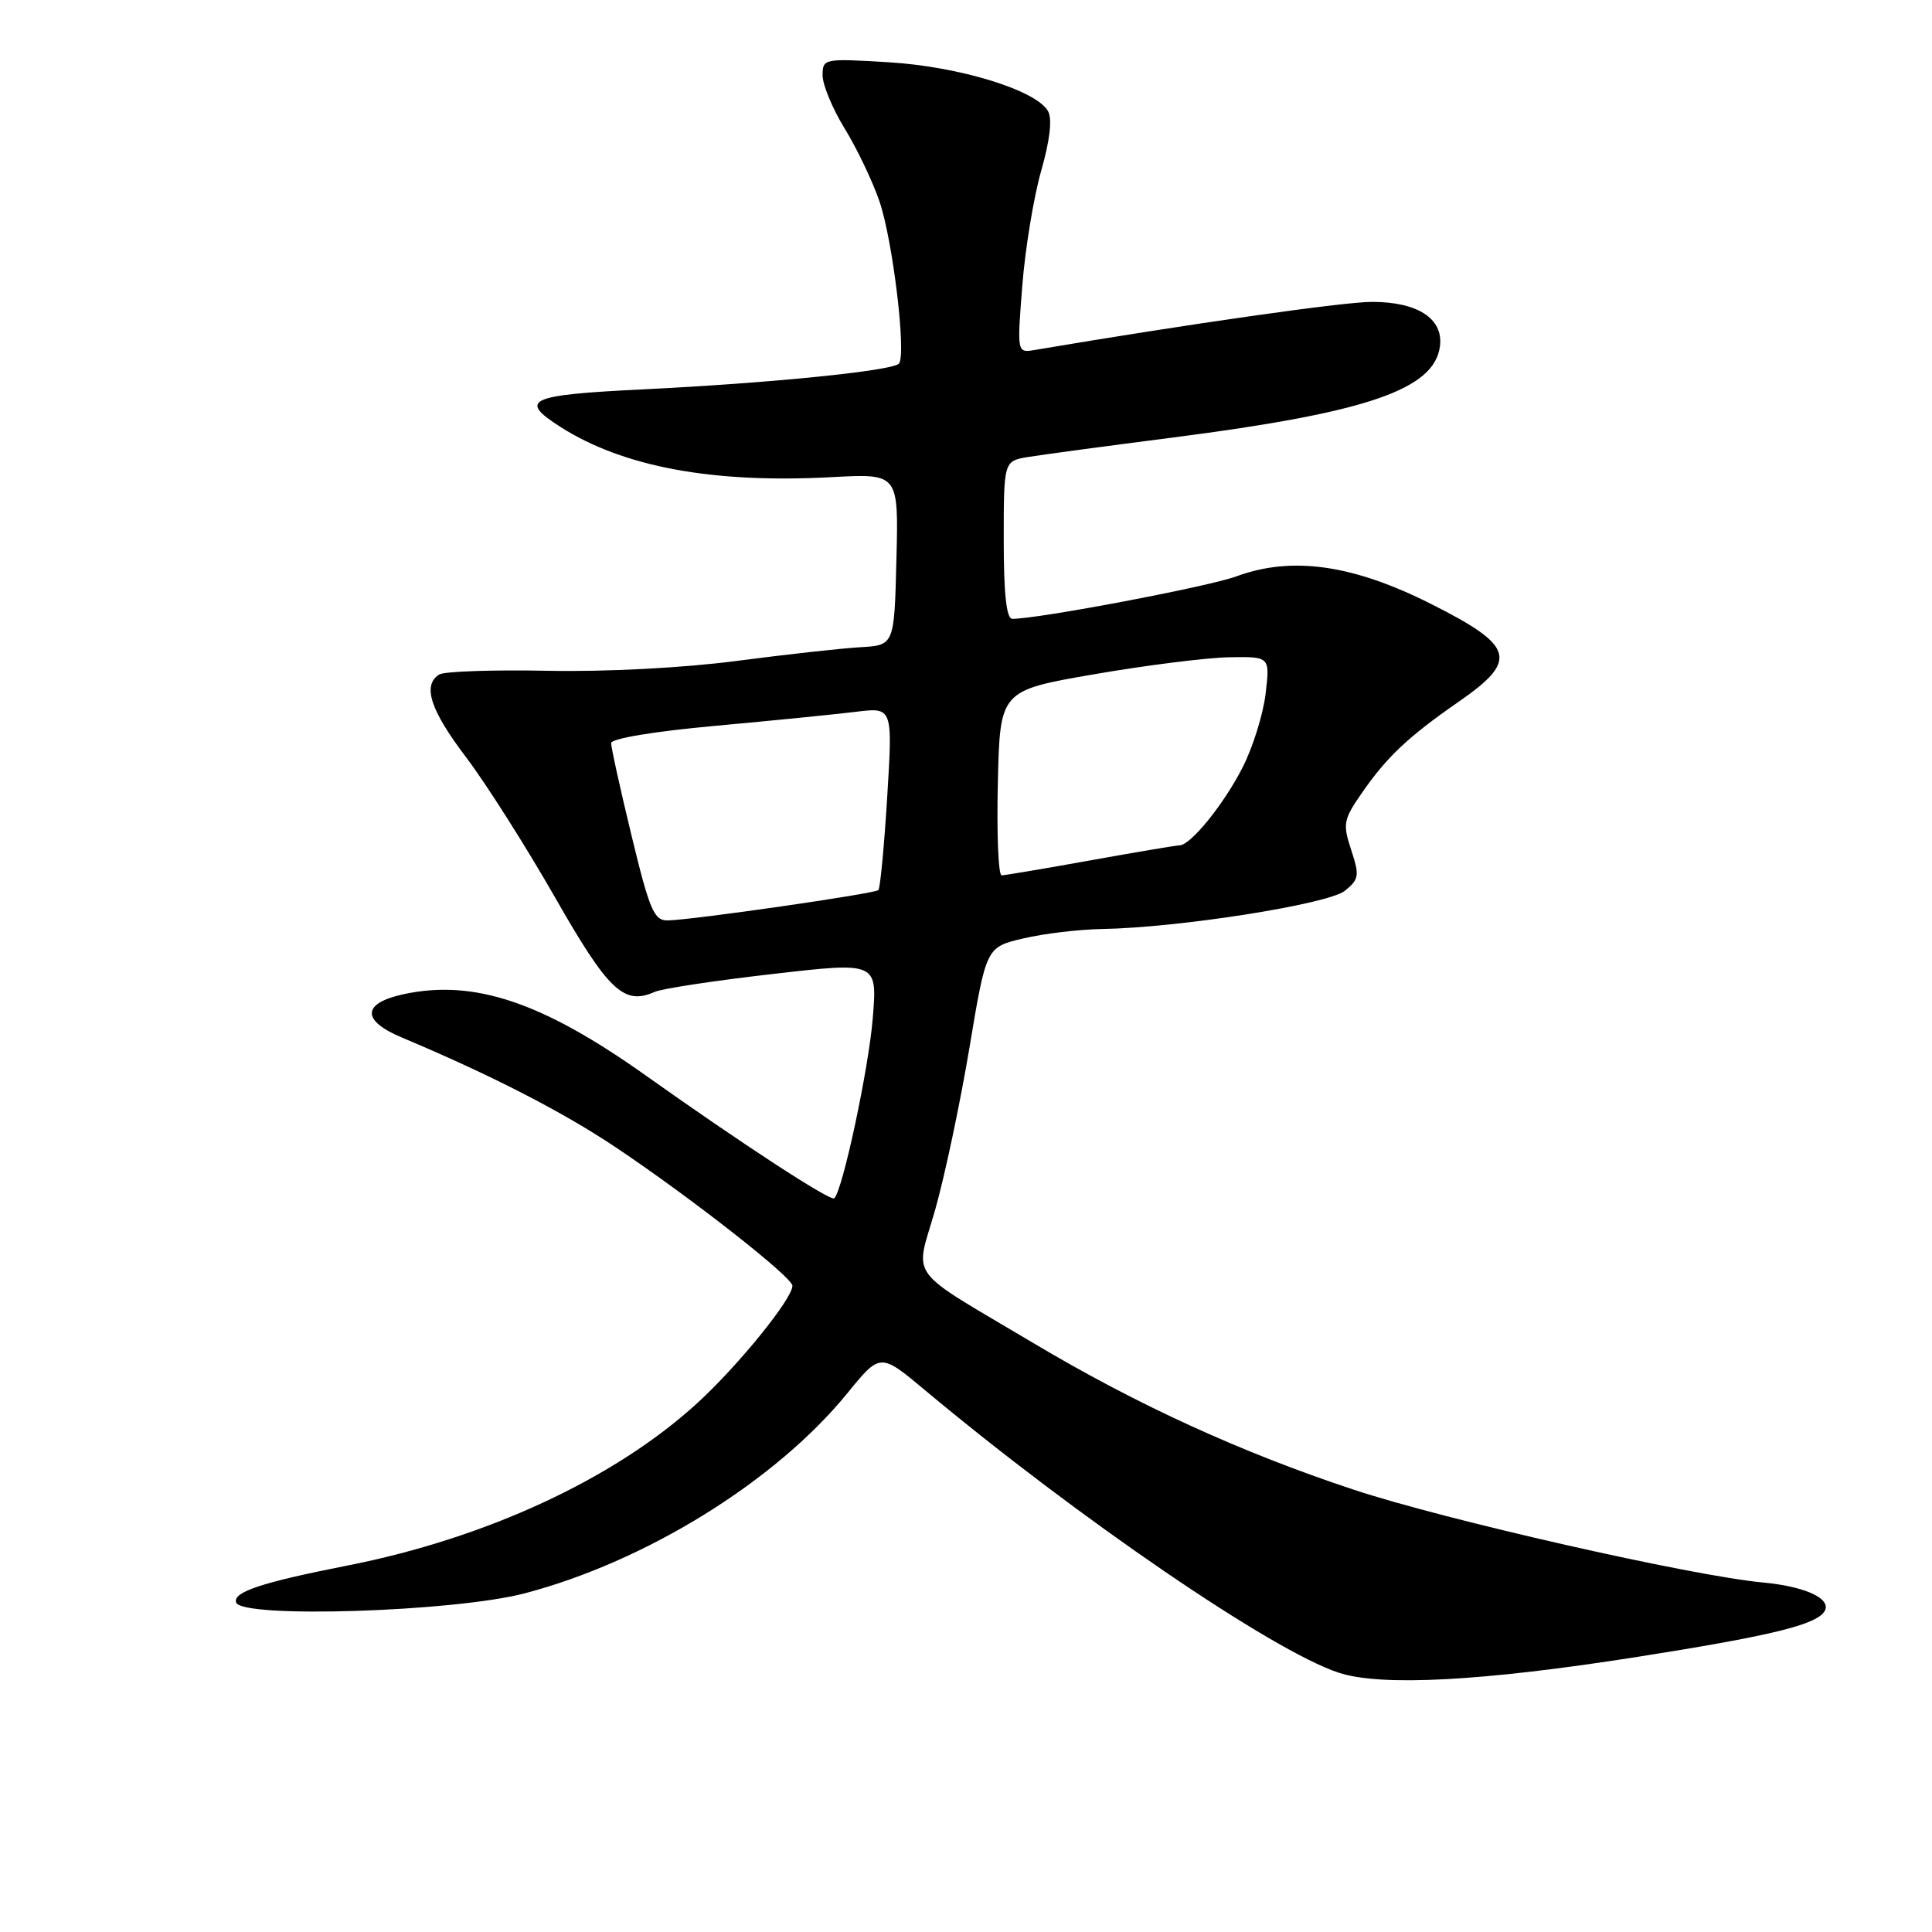 <?xml version="1.0" encoding="UTF-8" standalone="no"?>
<!DOCTYPE svg PUBLIC "-//W3C//DTD SVG 1.1//EN" "http://www.w3.org/Graphics/SVG/1.1/DTD/svg11.dtd" >
<svg xmlns="http://www.w3.org/2000/svg" xmlns:xlink="http://www.w3.org/1999/xlink" version="1.1" viewBox="0 0 256 256">
 <g >
 <path fill="currentColor"
d=" M 217.00 219.54 C 233.44 216.95 239.68 215.51 241.41 213.92 C 243.31 212.17 239.82 210.27 233.61 209.69 C 224.14 208.81 191.47 201.40 179.34 197.38 C 164.49 192.46 150.74 186.18 137.16 178.10 C 119.80 167.77 121.23 169.71 123.93 160.25 C 125.18 155.84 127.22 146.22 128.45 138.87 C 130.68 125.50 130.68 125.50 135.59 124.35 C 138.29 123.71 142.97 123.15 146.00 123.10 C 156.18 122.93 176.02 119.81 178.21 118.03 C 180.08 116.51 180.16 116.02 179.04 112.62 C 177.90 109.17 178.01 108.59 180.45 105.08 C 183.75 100.30 186.62 97.60 193.26 93.00 C 201.24 87.47 200.72 85.62 189.65 80.04 C 179.26 74.80 171.19 73.66 163.83 76.37 C 160.15 77.73 137.62 82.00 134.14 82.00 C 133.36 82.00 133.00 78.70 133.00 71.55 C 133.00 61.09 133.00 61.09 136.25 60.55 C 138.04 60.26 146.68 59.09 155.46 57.97 C 181.24 54.65 190.13 51.60 190.81 45.81 C 191.23 42.20 187.82 40.00 181.80 40.00 C 178.05 40.00 157.46 42.93 137.13 46.37 C 134.76 46.77 134.76 46.77 135.46 37.86 C 135.84 32.96 136.97 26.12 137.96 22.64 C 139.12 18.58 139.45 15.76 138.87 14.73 C 137.31 11.95 127.11 8.81 117.75 8.25 C 109.16 7.73 109.00 7.76 109.00 10.00 C 109.00 11.25 110.32 14.42 111.92 17.03 C 113.53 19.64 115.60 23.97 116.52 26.64 C 118.30 31.79 120.13 47.04 119.11 48.18 C 118.25 49.14 102.02 50.77 85.25 51.59 C 70.01 52.33 68.61 52.96 74.26 56.57 C 82.60 61.88 94.46 64.08 110.28 63.22 C 119.07 62.75 119.07 62.75 118.78 74.12 C 118.50 85.50 118.50 85.50 114.00 85.76 C 111.53 85.90 104.14 86.72 97.58 87.58 C 90.54 88.50 80.29 89.04 72.54 88.88 C 65.33 88.74 58.88 88.96 58.21 89.37 C 55.94 90.78 57.00 94.07 61.75 100.33 C 64.36 103.77 69.65 112.10 73.50 118.83 C 80.61 131.30 82.67 133.25 86.75 131.43 C 87.71 131.00 94.75 129.93 102.38 129.06 C 116.26 127.46 116.26 127.46 115.64 134.98 C 115.09 141.66 111.67 157.67 110.55 158.78 C 110.09 159.24 98.41 151.63 85.50 142.46 C 71.84 132.77 62.82 129.74 53.51 131.73 C 47.97 132.92 47.85 135.21 53.21 137.46 C 65.04 142.43 74.59 147.33 81.67 152.08 C 91.62 158.75 105.00 169.24 105.00 170.37 C 105.00 172.10 97.80 180.98 92.37 185.94 C 81.43 195.94 64.44 203.82 46.00 207.45 C 34.63 209.69 30.82 210.96 31.29 212.34 C 32.02 214.47 60.15 213.58 69.50 211.13 C 85.58 206.92 102.79 196.26 112.27 184.62 C 116.64 179.25 116.64 179.25 122.57 184.21 C 142.93 201.22 168.59 218.75 177.38 221.64 C 182.99 223.49 196.41 222.78 217.00 219.54 Z  M 83.69 110.75 C 82.19 104.56 80.97 99.03 80.98 98.46 C 80.99 97.86 86.77 96.90 94.75 96.18 C 102.31 95.49 110.70 94.65 113.39 94.32 C 118.29 93.71 118.29 93.71 117.56 105.60 C 117.16 112.15 116.63 117.70 116.39 117.94 C 115.92 118.42 91.71 121.91 88.46 121.96 C 86.67 122.00 86.06 120.56 83.69 110.75 Z  M 132.22 103.75 C 132.50 91.50 132.50 91.50 145.00 89.34 C 151.88 88.15 159.93 87.14 162.89 87.09 C 168.28 87.00 168.28 87.00 167.70 91.92 C 167.38 94.63 166.01 99.02 164.66 101.67 C 162.19 106.53 157.78 111.99 156.30 112.01 C 155.86 112.02 150.55 112.91 144.50 114.00 C 138.45 115.09 133.15 115.98 132.72 115.99 C 132.29 115.99 132.06 110.49 132.22 103.75 Z "/>
</g>
</svg>